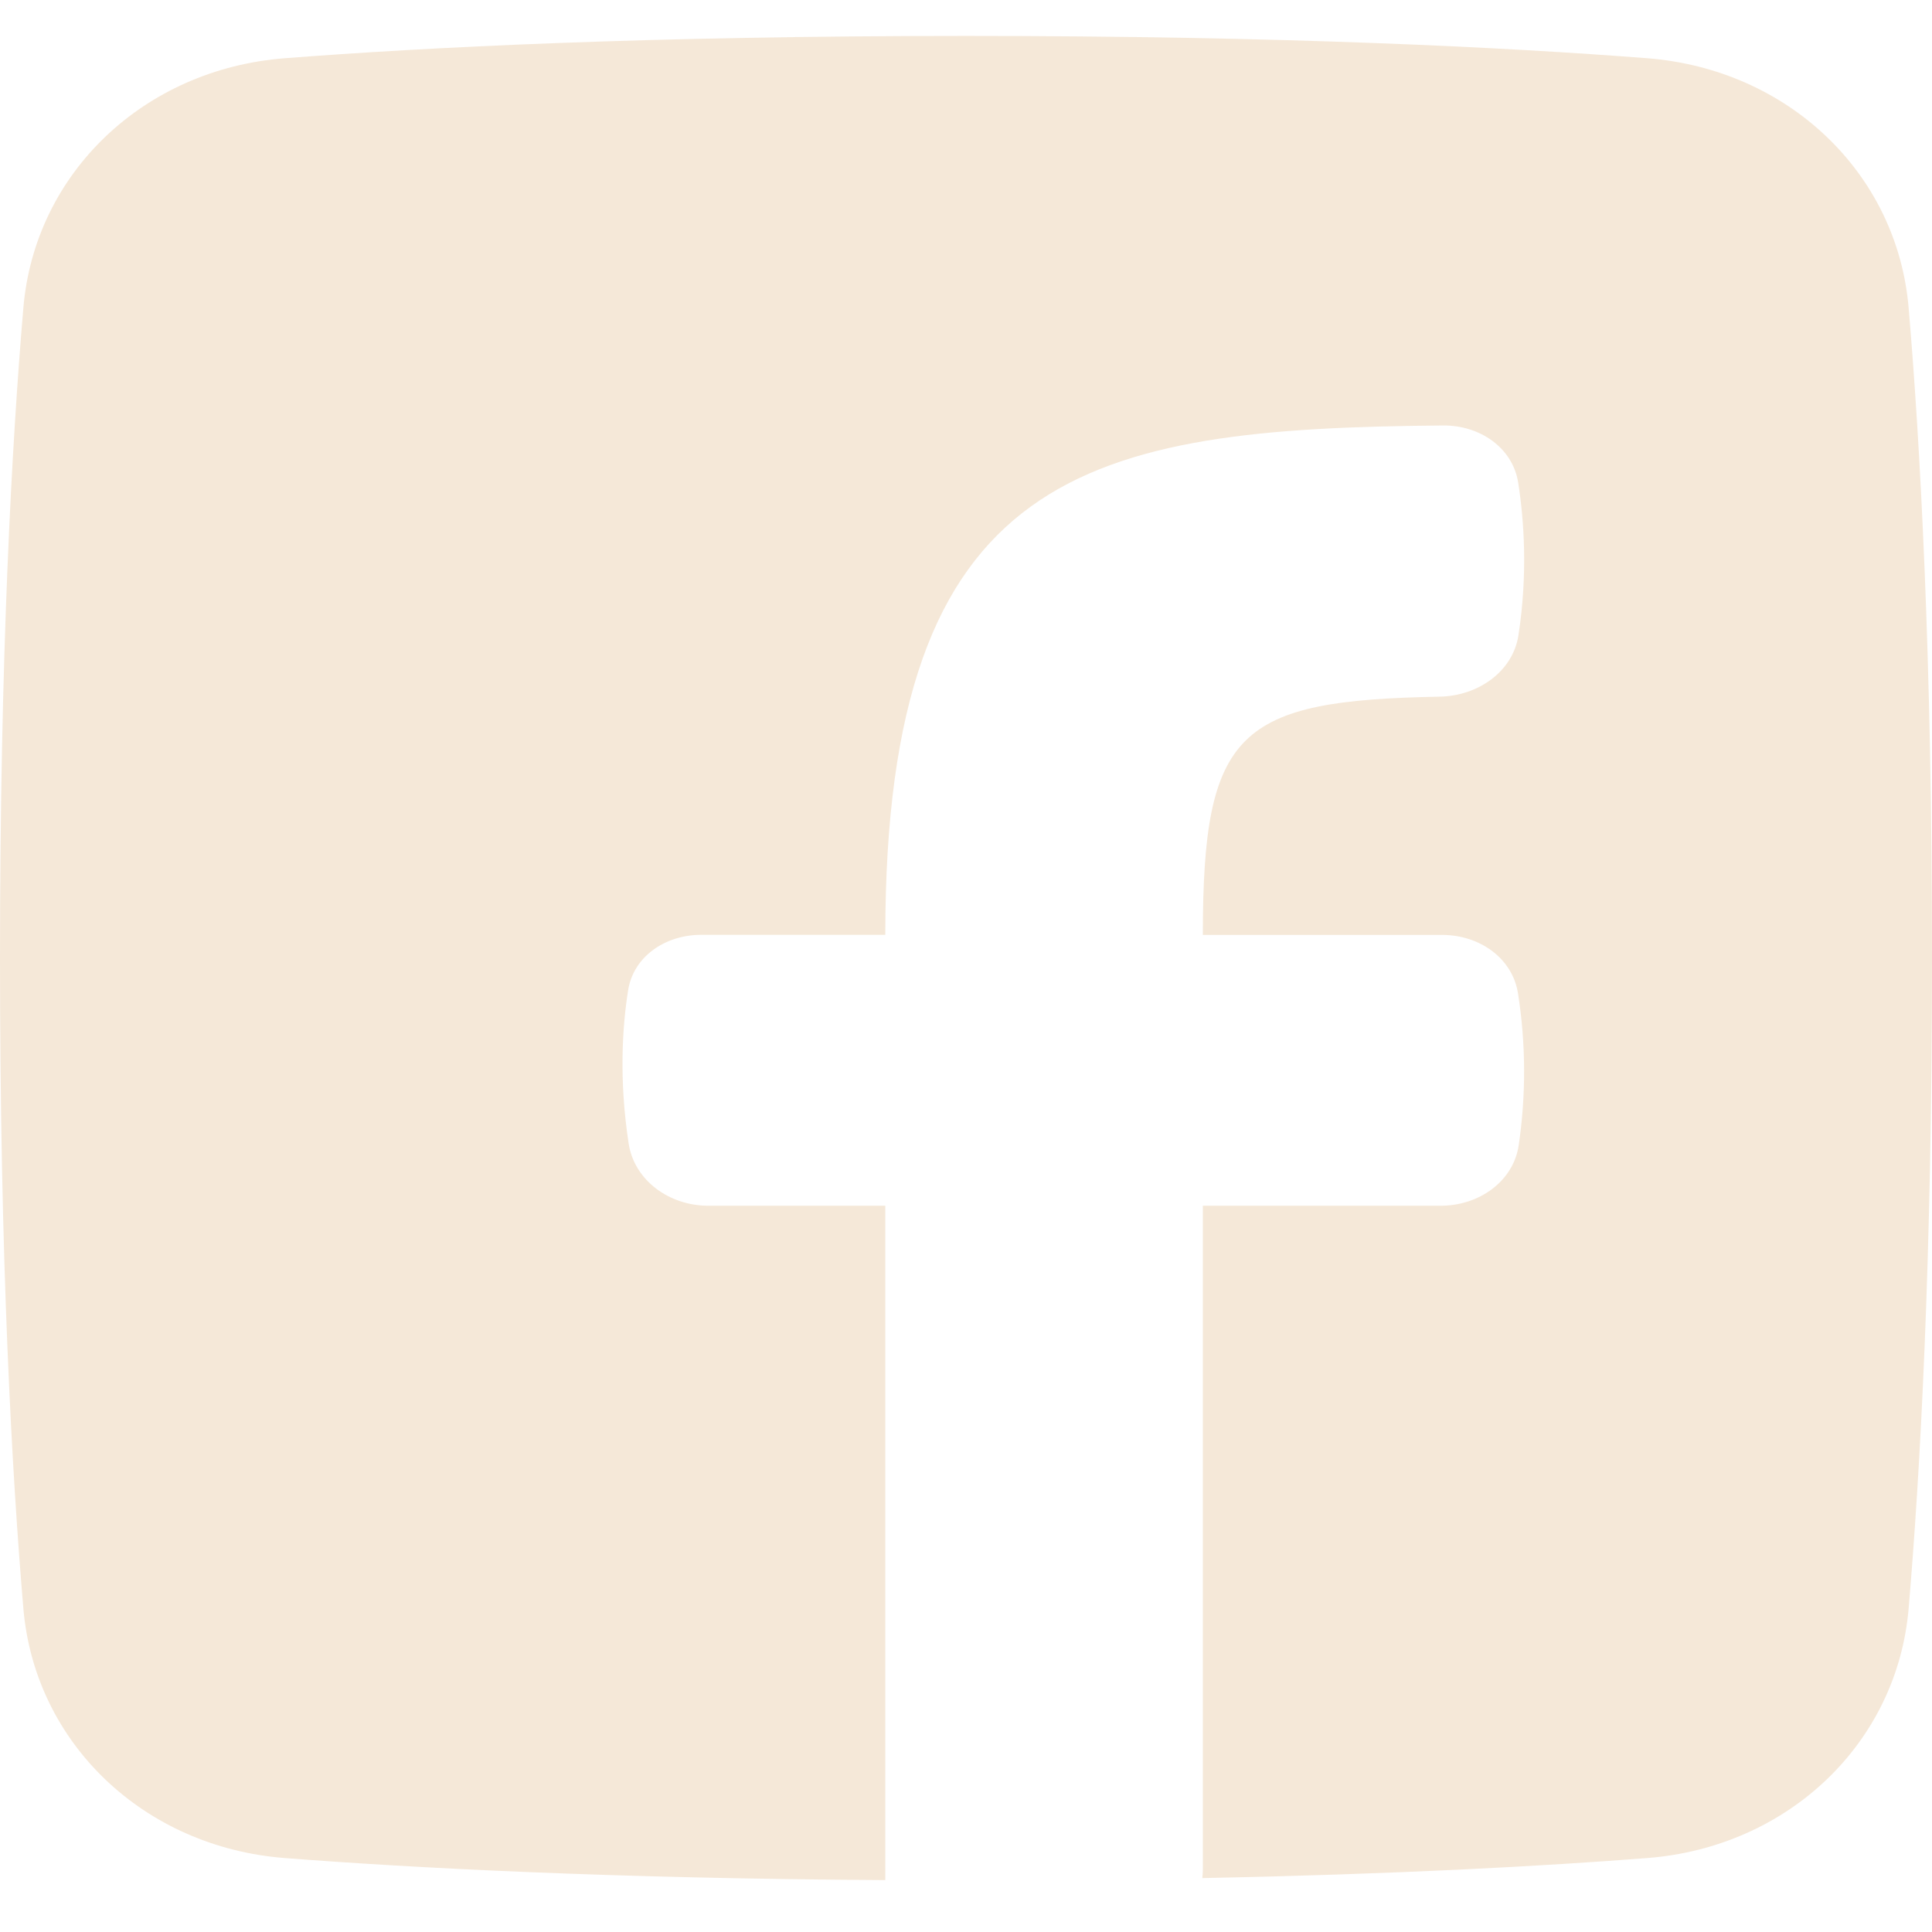 <svg width="22" height="22" viewBox="0 0 22 22" fill="none" xmlns="http://www.w3.org/2000/svg">
<path d="M13.691 21.386C13.695 21.355 13.696 21.324 13.697 21.292V13.73H16.405C16.839 13.73 17.229 13.457 17.293 13.046C17.378 12.471 17.376 11.887 17.286 11.313C17.223 10.91 16.848 10.646 16.421 10.646H13.697C13.697 8.315 14.103 7.976 16.393 7.933C16.832 7.925 17.227 7.648 17.291 7.233C17.398 6.535 17.355 5.925 17.288 5.497C17.226 5.1 16.854 4.842 16.434 4.845C12.386 4.879 10.081 5.336 10.081 10.645H7.985C7.577 10.645 7.216 10.889 7.153 11.273C7.087 11.688 7.047 12.288 7.158 13.019C7.222 13.441 7.62 13.73 8.066 13.73H10.081V21.409C6.948 21.39 4.705 21.271 3.244 21.158C1.637 21.034 0.396 19.849 0.266 18.315C0.136 16.788 0 14.365 0 10.911C0 7.456 0.136 5.033 0.266 3.506C0.396 1.972 1.637 0.787 3.244 0.663C4.843 0.539 7.382 0.409 11 0.409C14.618 0.409 17.157 0.539 18.756 0.663C20.363 0.788 21.604 1.972 21.734 3.506C21.864 5.033 22 7.456 22 10.911C22 14.365 21.864 16.788 21.734 18.315C21.604 19.849 20.363 21.034 18.756 21.158C17.587 21.249 15.918 21.342 13.691 21.386Z" fill="#F5E8D8"/>
</svg>
